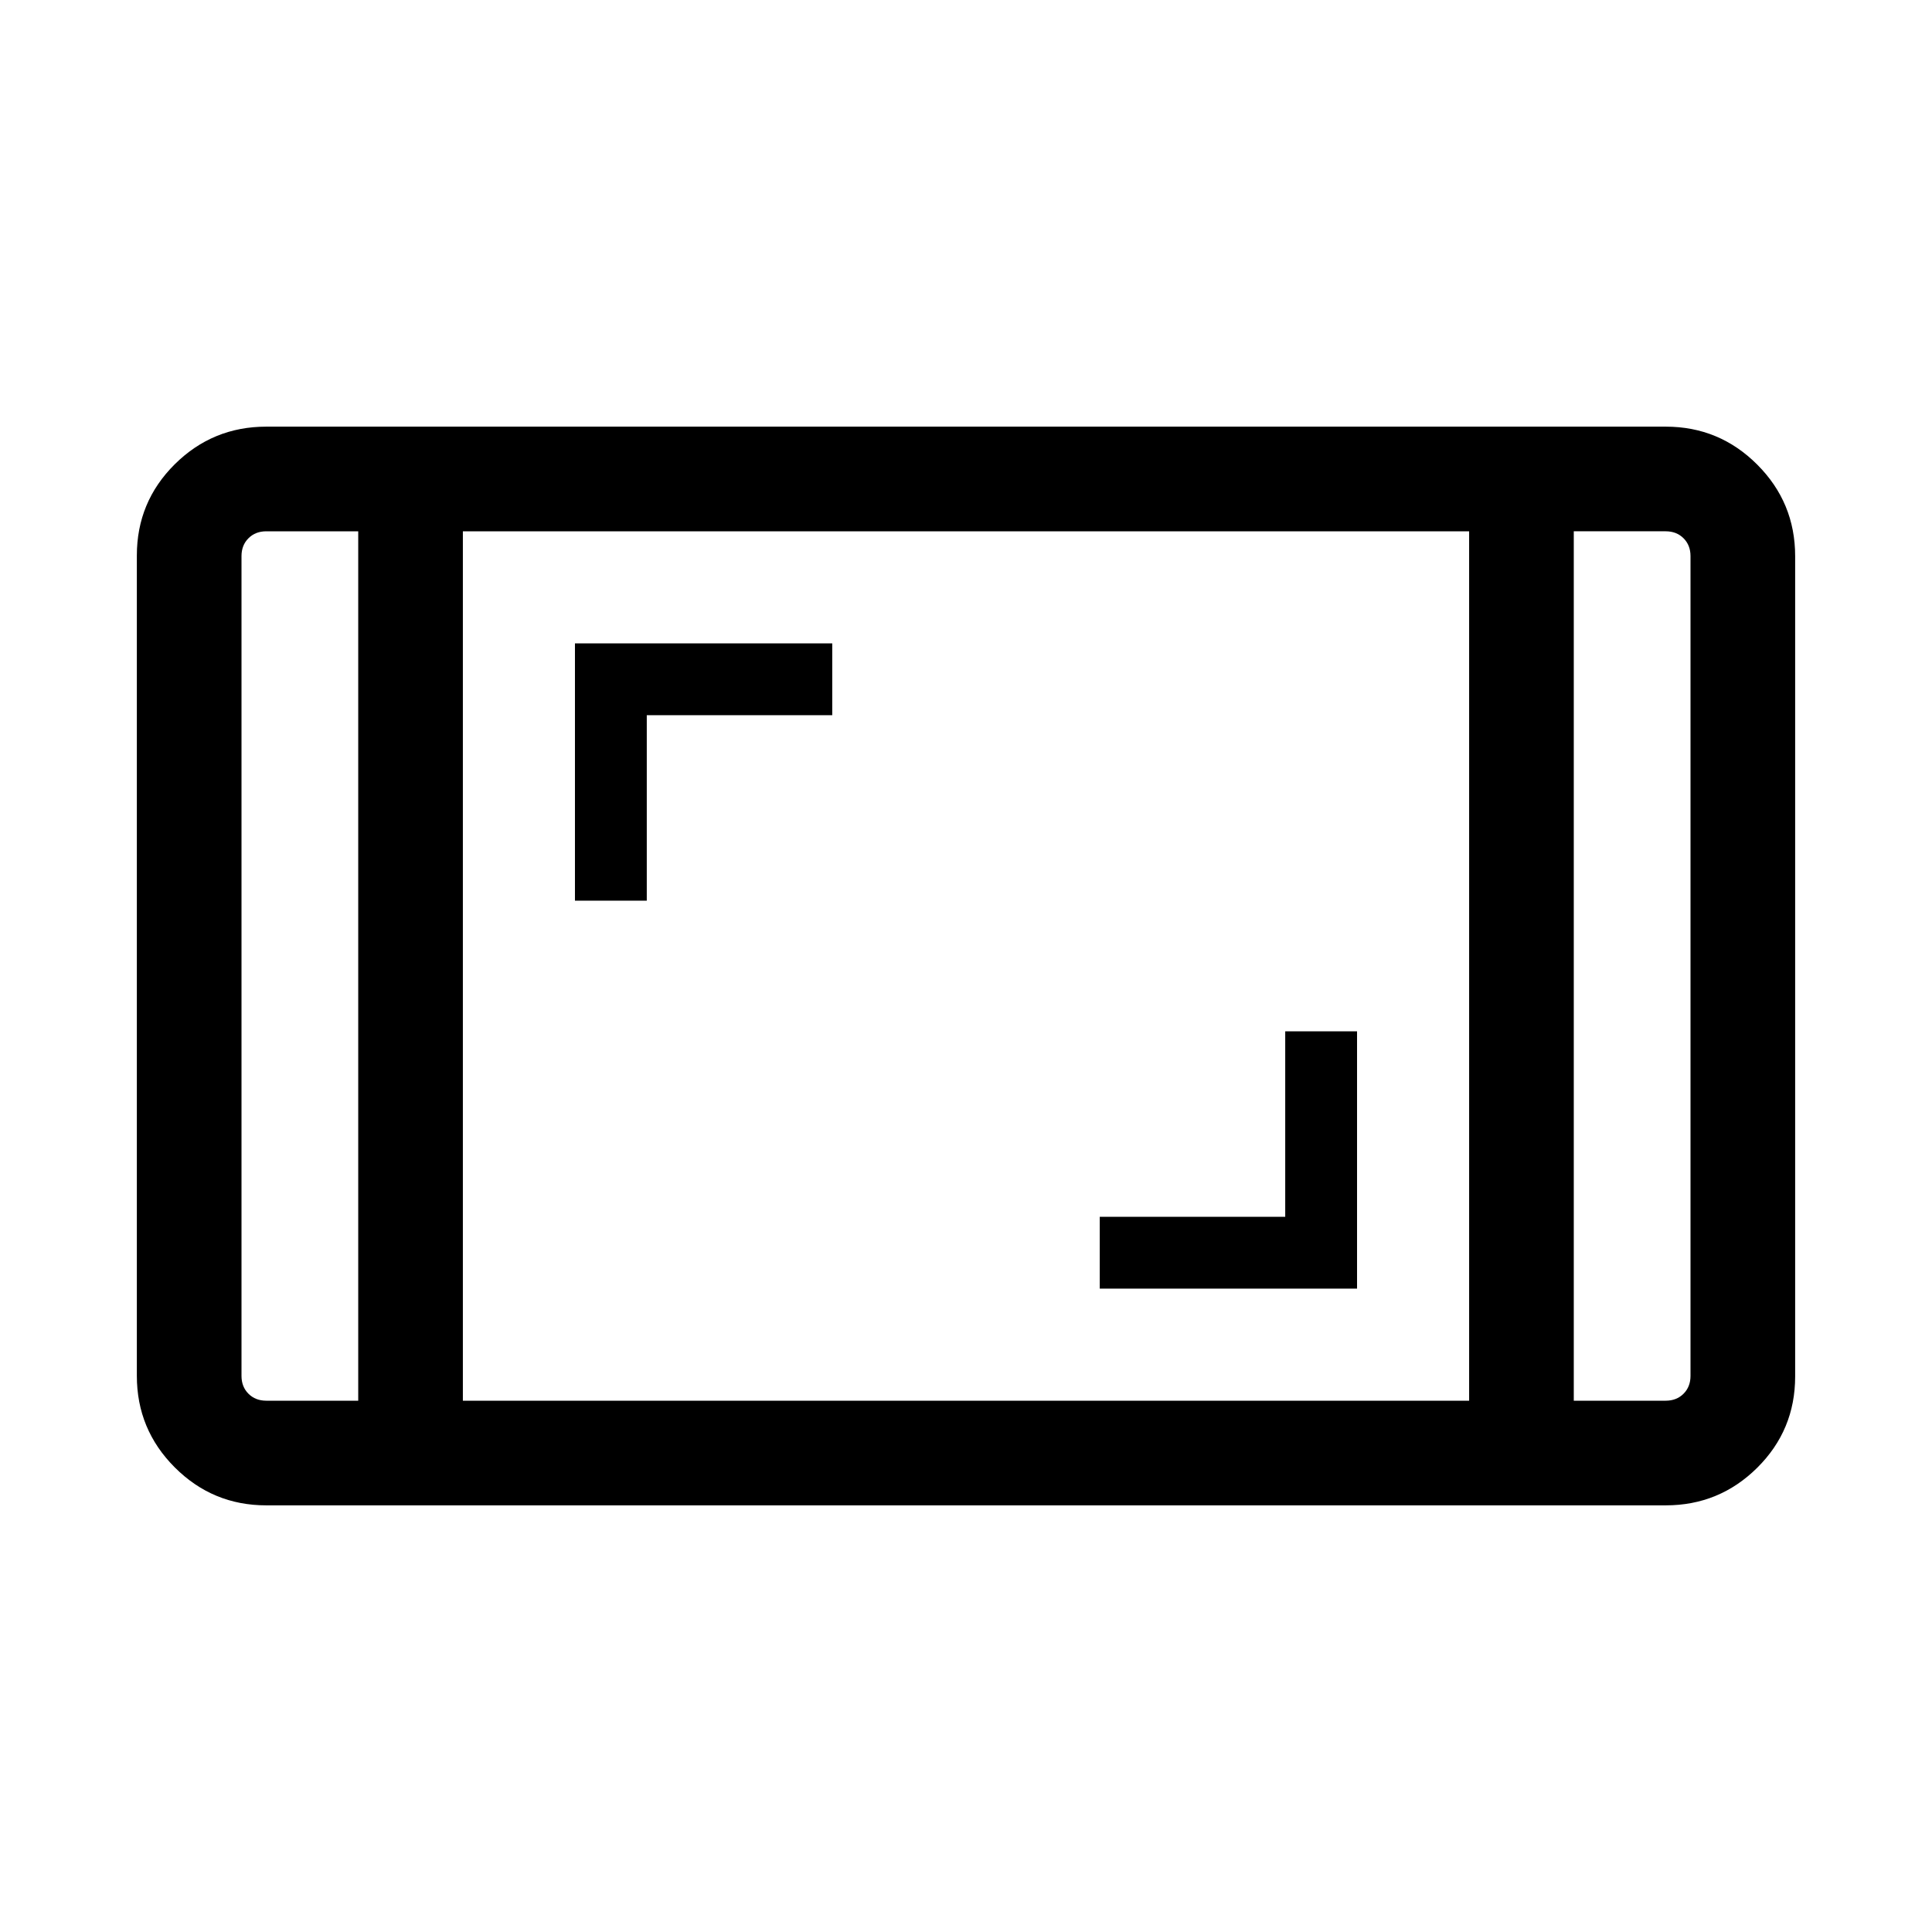 <svg xmlns="http://www.w3.org/2000/svg" height="20" viewBox="0 -960 960 960" width="20"><path d="M132.31-212q-26.62 0-45.47-18.86Q68-249.71 68-276.35v-407.62q0-26.64 18.84-45.34Q105.69-748 132.31-748h695.38q26.62 0 45.47 18.86Q892-710.29 892-683.65v407.62q0 26.64-18.84 45.34Q854.31-212 827.69-212H132.31ZM178-696h-45.69q-5.39 0-8.85 3.46t-3.46 8.85v407.38q0 5.39 3.46 8.85t8.85 3.46H178v-432Zm52 432h500v-432H230v432Zm552-432v432h45.69q5.39 0 8.85-3.46t3.46-8.85v-407.38q0-5.39-3.46-8.85t-8.85-3.46H782Zm0 0h58-58Zm-604 0h-58 58Zm368.46 376.31h127.85v-127.85h-35.69v92.16h-92.16v35.69ZM285.69-512.46h35.69v-92.16h92.16v-35.69H285.69v127.85Z"/></svg>